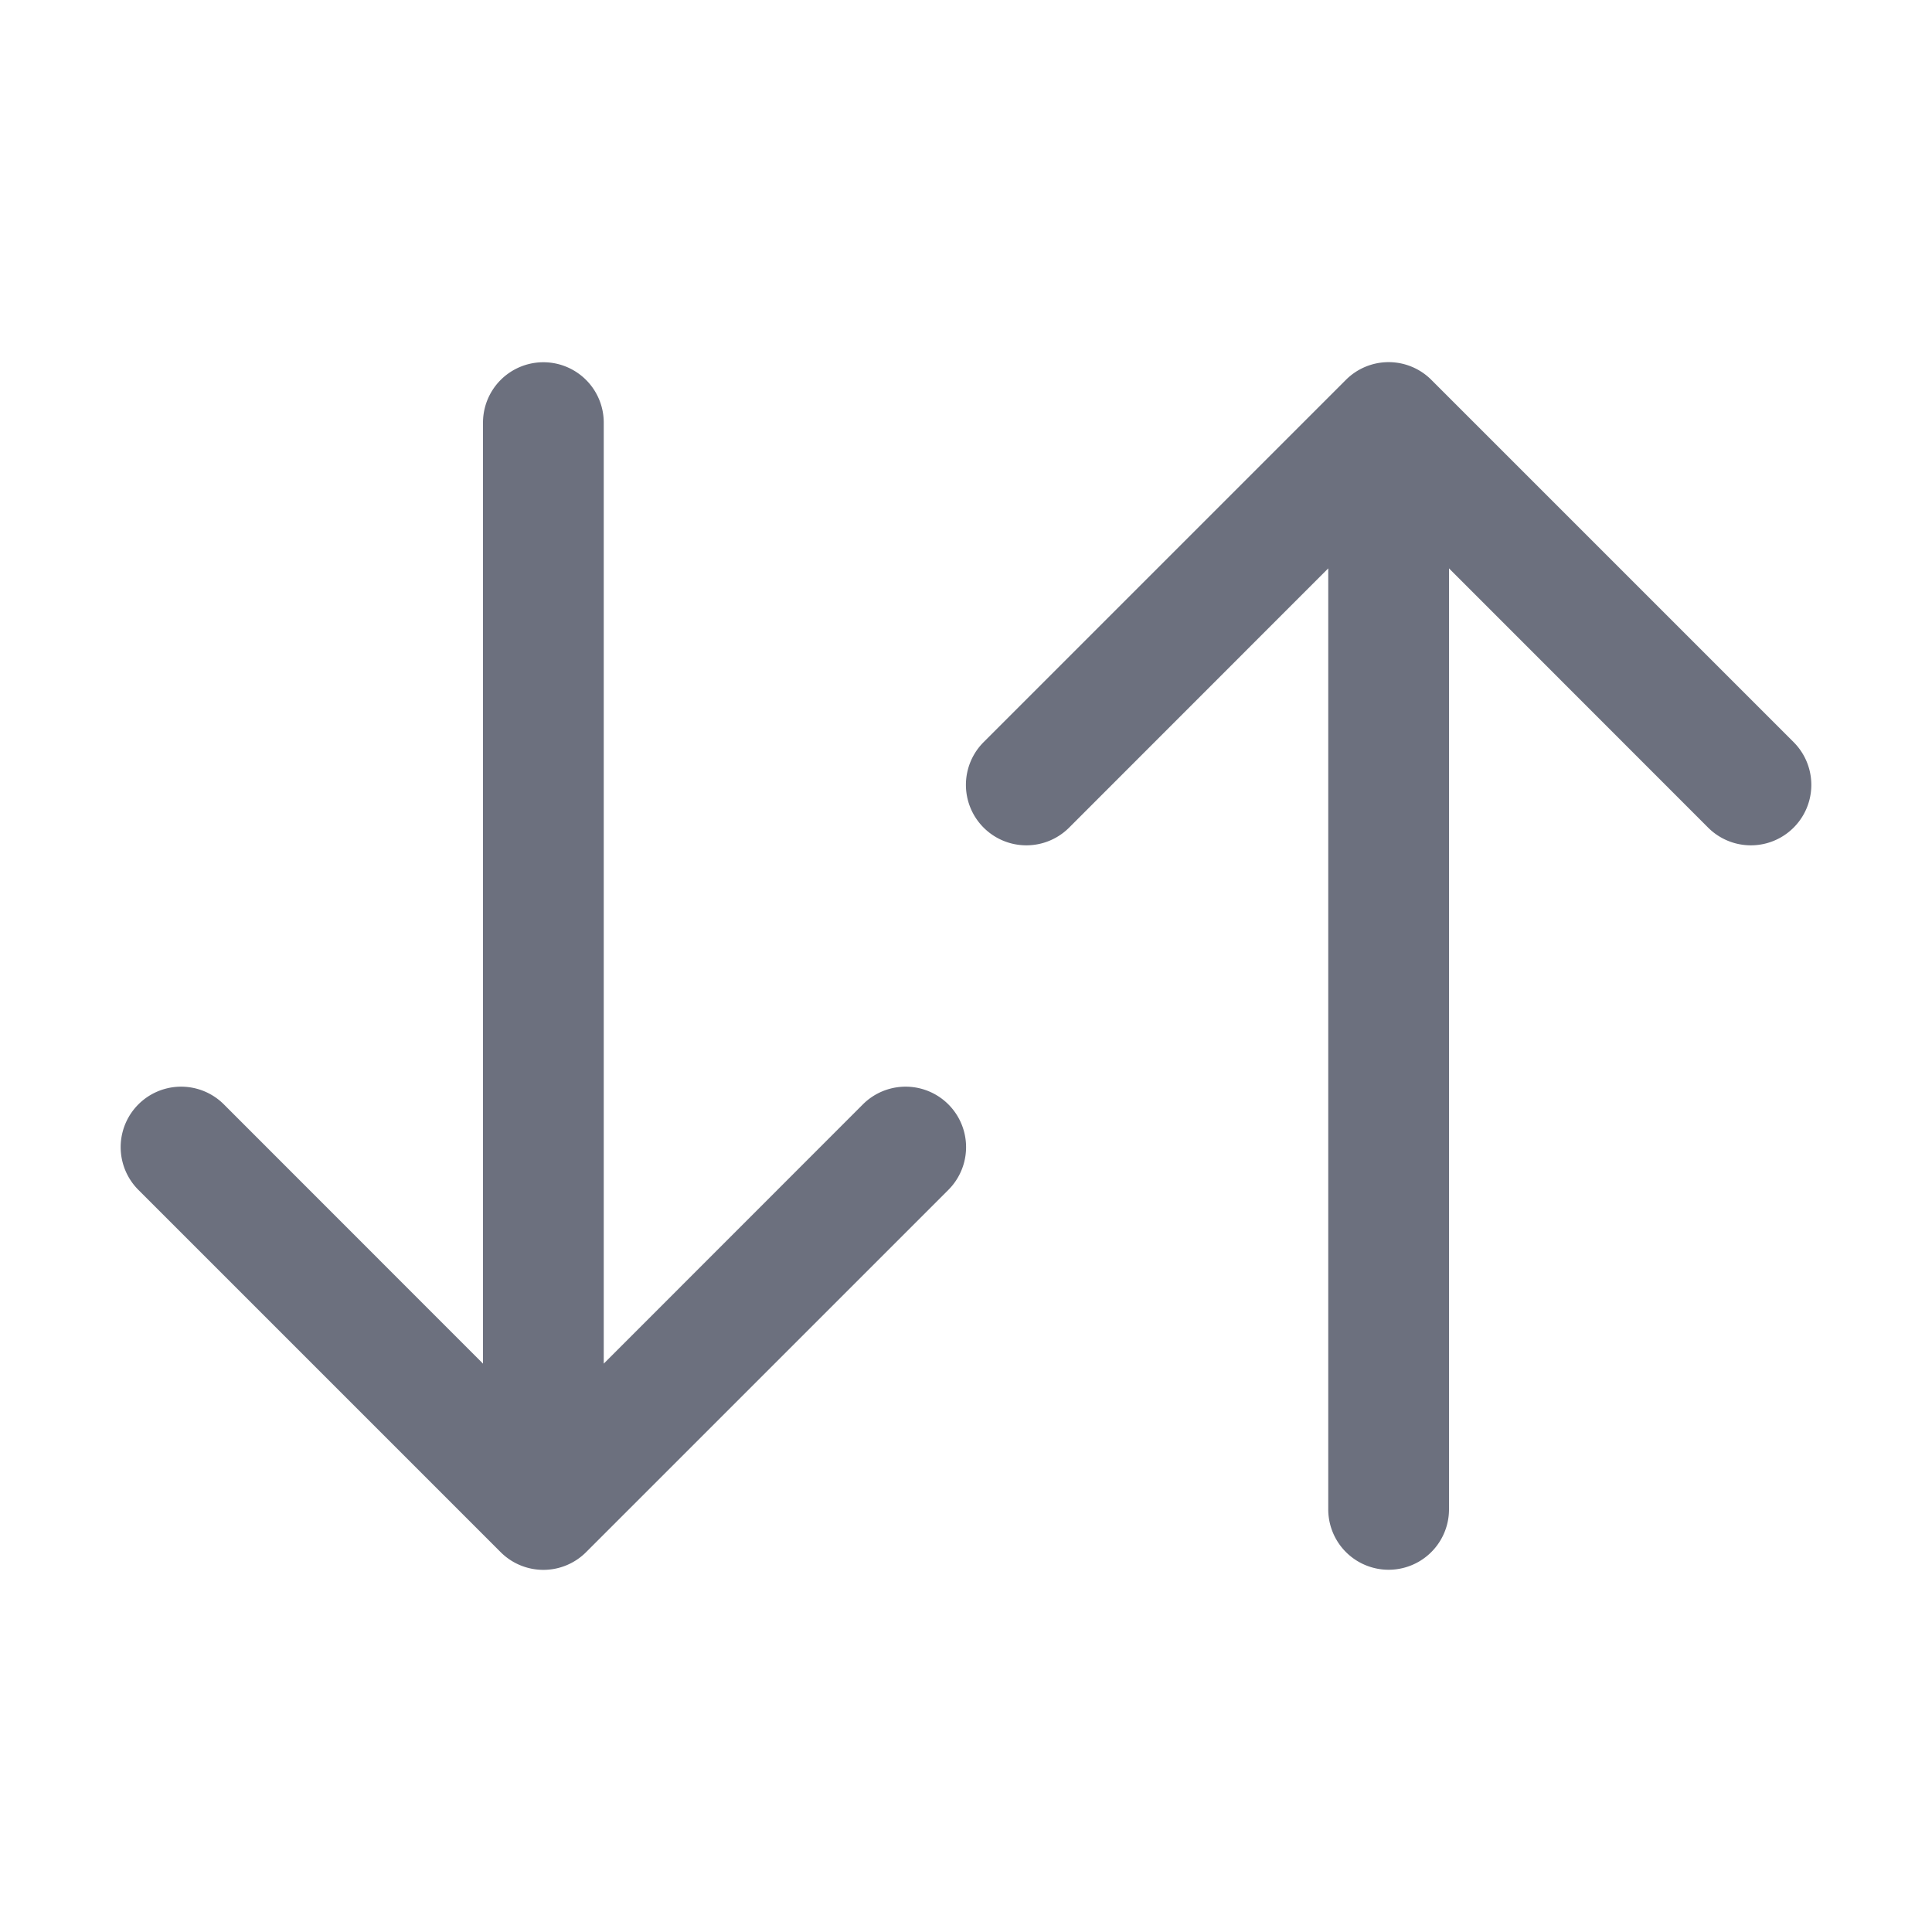 <svg xmlns="http://www.w3.org/2000/svg" width="16" height="16" fill="none" viewBox="0 0 16 16"><path fill="#6C707E" d="M11.854 3.146a.5.5 0 0 0-.708 0l-3 3a.5.5 0 1 0 .708.708L11 4.707V12.5a.5.5 0 0 0 1 0V4.707l2.146 2.147a.5.5 0 0 0 .708-.708l-3-3ZM5 3.5a.5.5 0 0 0-1 0v7.793L1.854 9.146a.5.5 0 1 0-.708.708l3 3a.5.5 0 0 0 .708 0l3-3a.5.5 0 1 0-.708-.708L5 11.293V3.5Z"/></svg>
